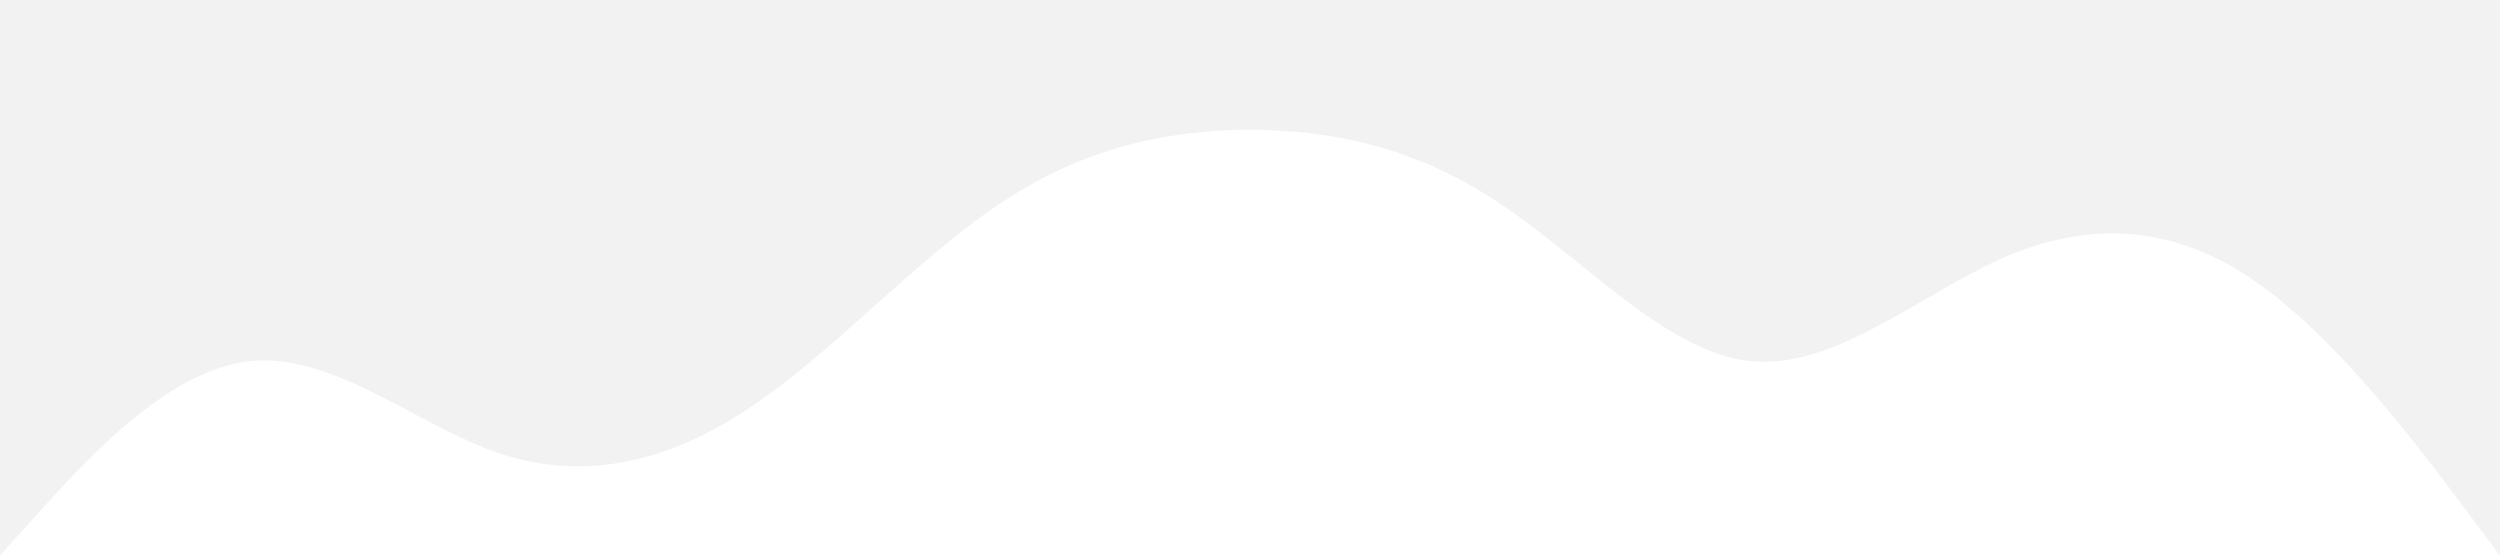 <?xml version="1.0" standalone="no"?><svg xmlns="http://www.w3.org/2000/svg" viewBox="0 0 1440 320"><path fill="#A9A9A9" fill-opacity="0.15" d="M0,320L24,293.3C48,267,96,213,144,208C192,203,240,245,288,261.3C336,277,384,267,432,234.7C480,203,528,149,576,117.3C624,85,672,75,720,74.7C768,75,816,85,864,117.3C912,149,960,203,1008,208C1056,213,1104,171,1152,149.3C1200,128,1248,128,1296,160C1344,192,1392,256,1416,288L1440,320L1440,0L1416,0C1392,0,1344,0,1296,0C1248,0,1200,0,1152,0C1104,0,1056,0,1008,0C960,0,912,0,864,0C816,0,768,0,720,0C672,0,624,0,576,0C528,0,480,0,432,0C384,0,336,0,288,0C240,0,192,0,144,0C96,0,48,0,24,0L0,0Z"></path></svg>